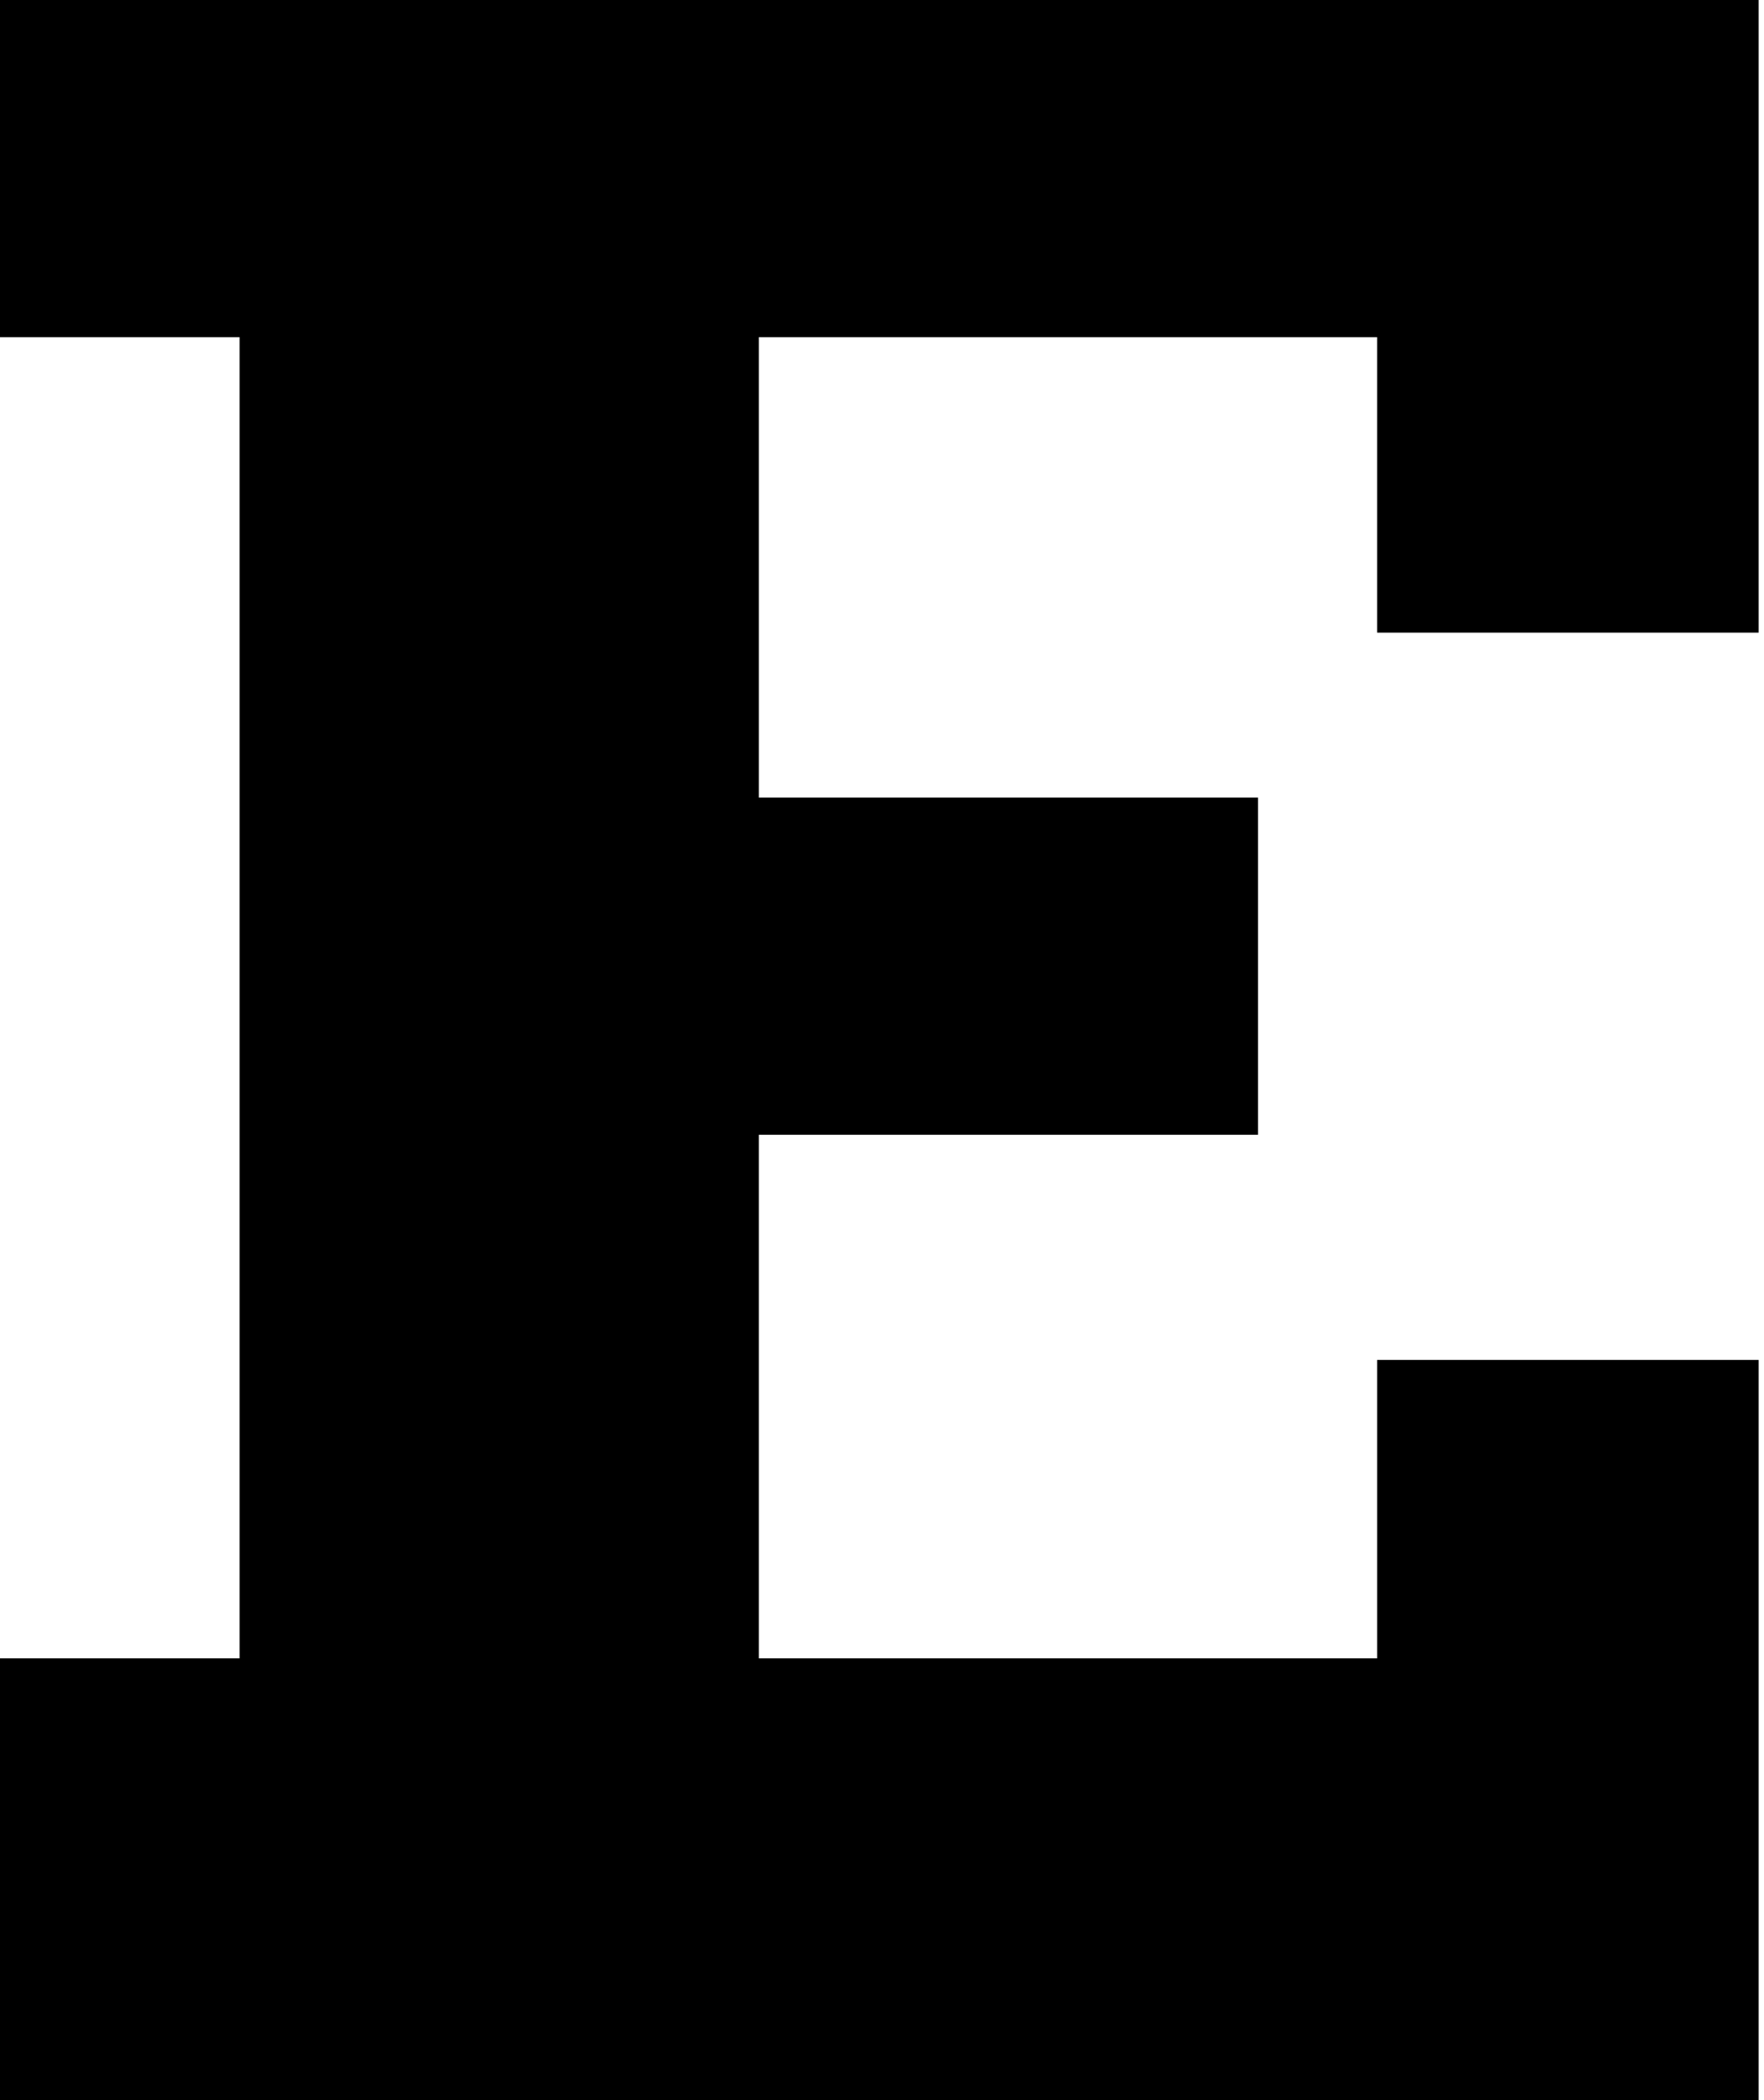 <?xml version="1.0" encoding="utf-8"?>
<!-- Generator: Adobe Illustrator 15.1.0, SVG Export Plug-In . SVG Version: 6.00 Build 0)  -->
<!DOCTYPE svg PUBLIC "-//W3C//DTD SVG 1.1//EN" "http://www.w3.org/Graphics/SVG/1.1/DTD/svg11.dtd">
<svg version="1.1" id="Ebene_1" xmlns="http://www.w3.org/2000/svg" xmlns:xlink="http://www.w3.org/1999/xlink" x="0px" y="0px"
	 width="19.815px" height="23.588px" viewBox="0 0 19.815 23.588" enable-background="new 0 0 19.815 23.588" xml:space="preserve">
<path d="M0,23.588v-4.961h2.691V3.787H0V0h19.755v7.106h-4.286V3.787H8.524v5.172h5.607v3.787H8.524v5.881h6.945v-3.352h4.286v8.313
	H0z"/>
</svg>
